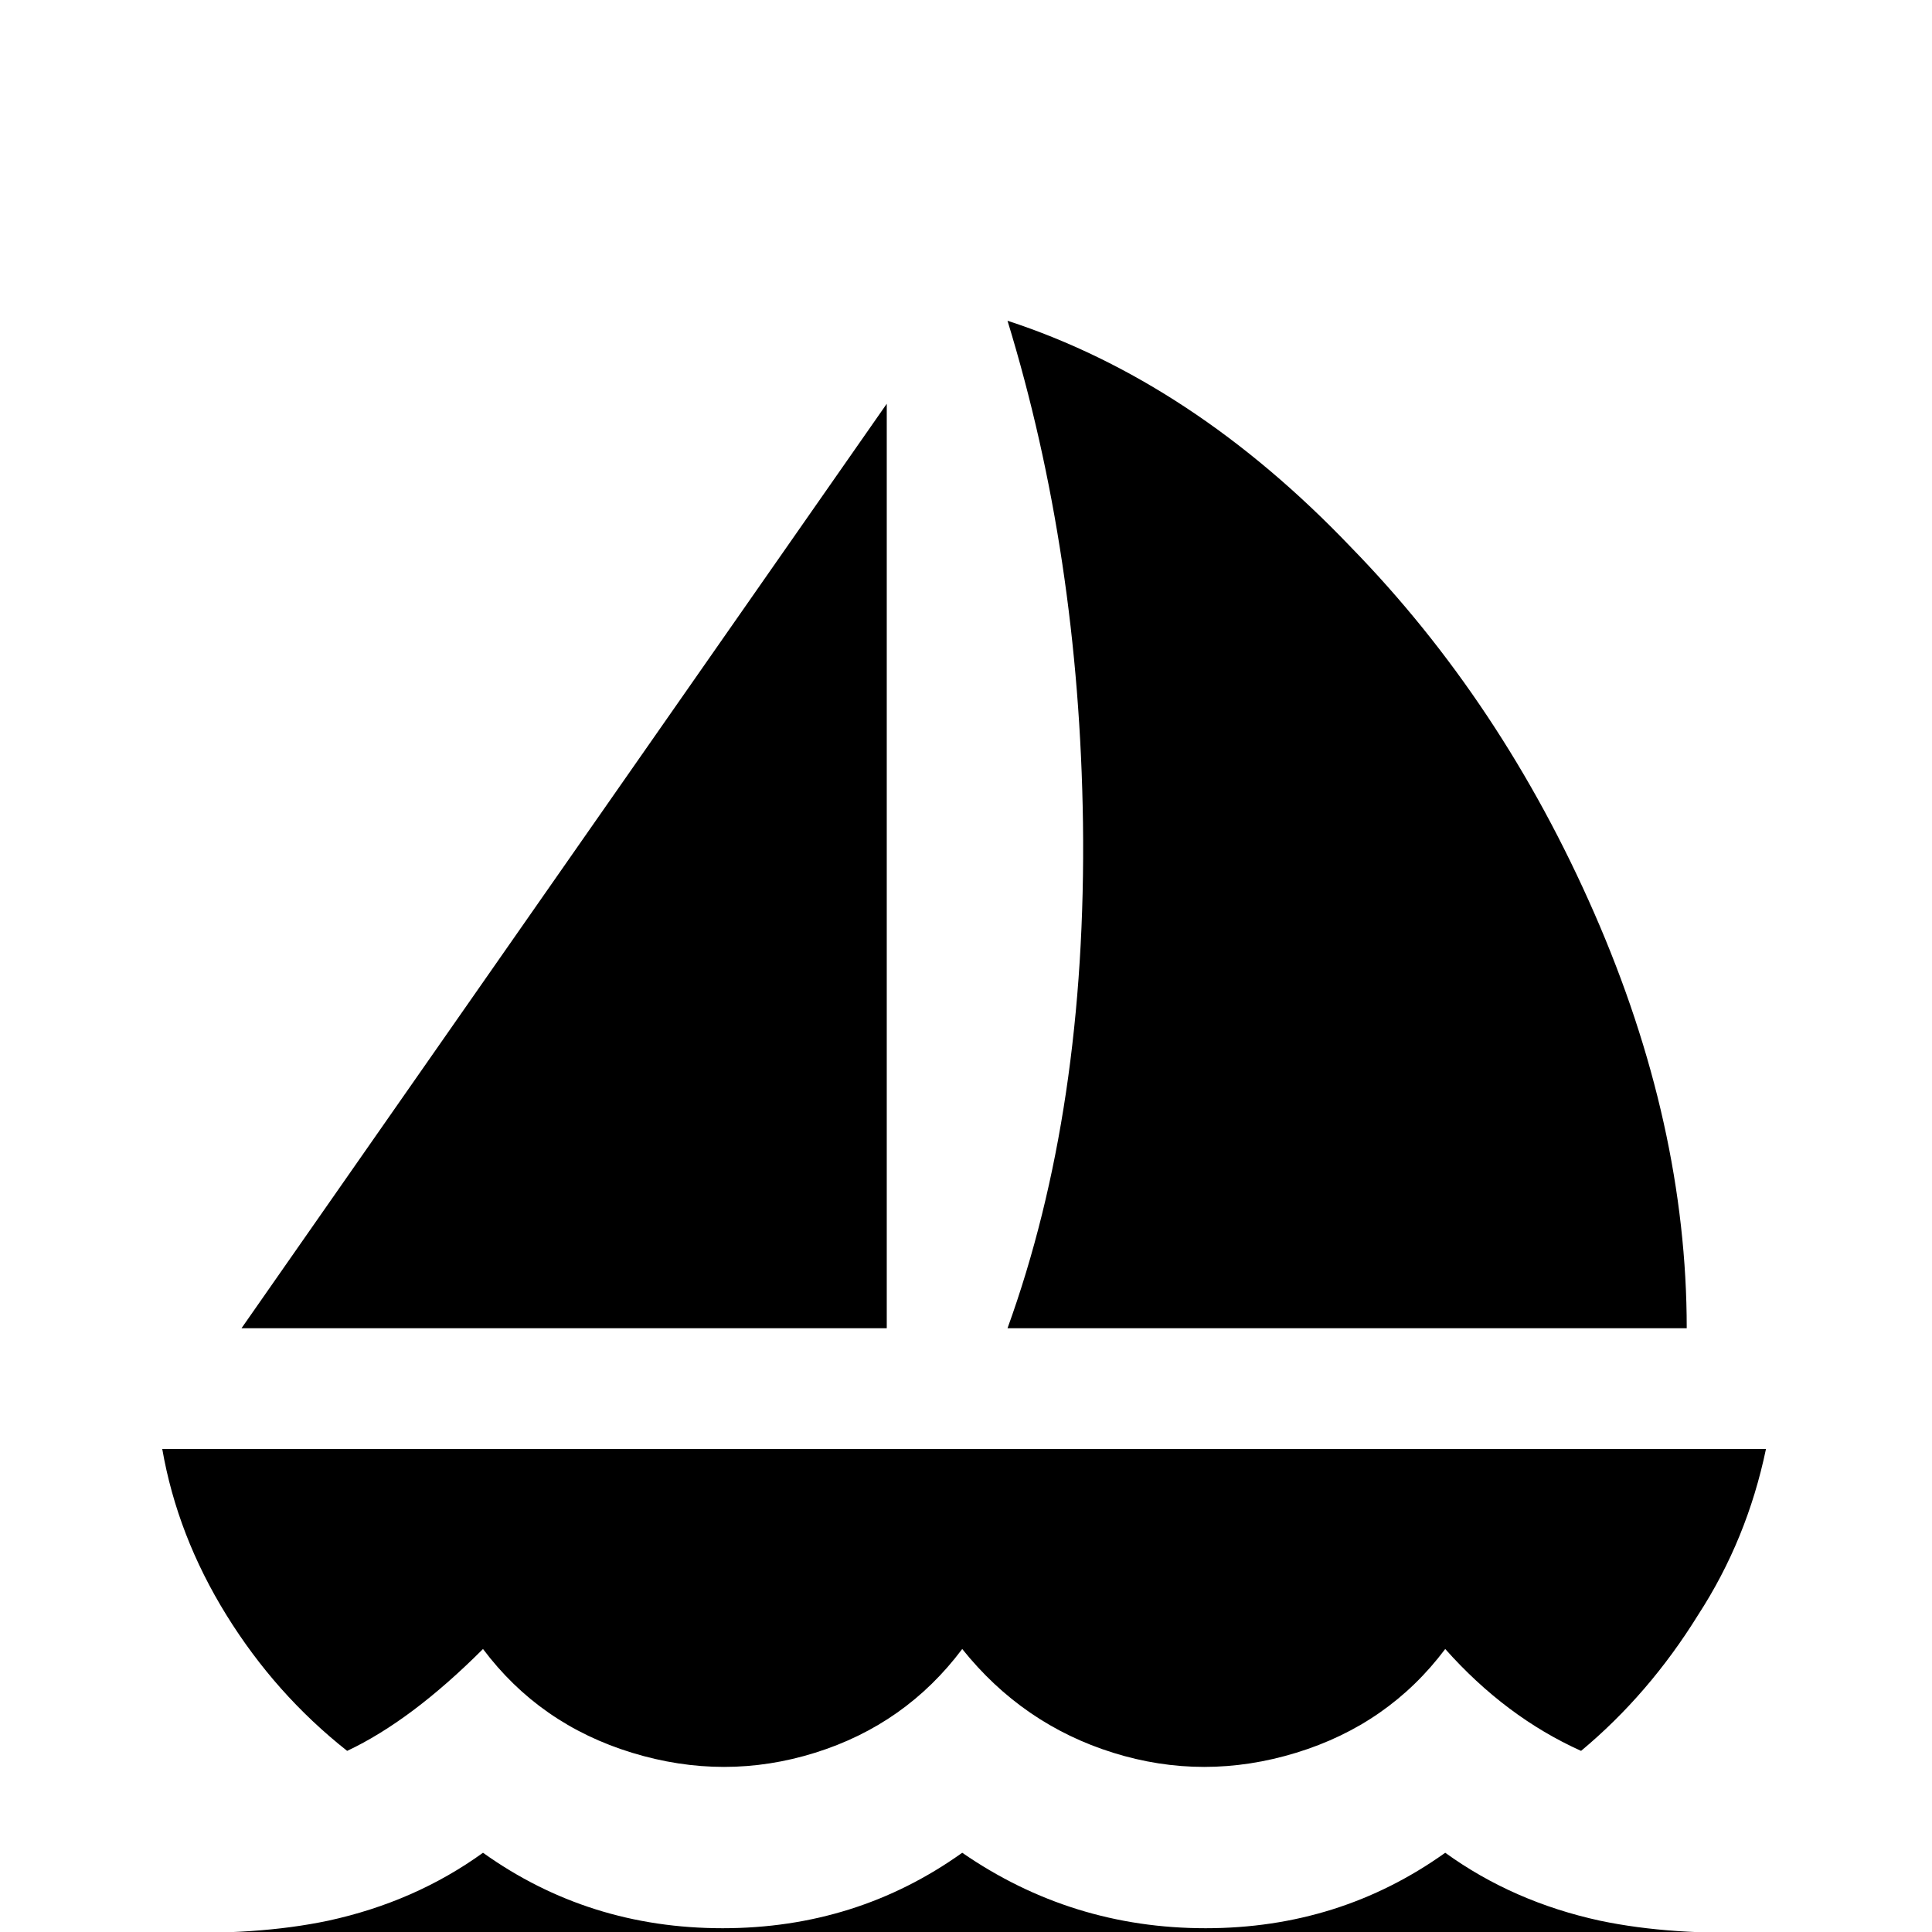 <svg xmlns="http://www.w3.org/2000/svg" viewBox="0 -512 512 512">
	<path fill="#000000" d="M64 -160L235 -405V-160ZM267 -160Q288 -218 287 -294Q286 -365 267 -427Q316 -411 358 -367Q398 -326 422.5 -270Q447 -214 447 -160ZM450 -84Q437 -63 419 -48Q399 -57 383 -75Q368 -55 343.5 -47.5Q319 -40 295 -47.5Q271 -55 255 -75Q240 -55 216 -47.5Q192 -40 167.5 -47.5Q143 -55 128 -75Q109 -56 92 -48Q73 -63 60 -84Q47 -105 43 -128H468Q463 -104 450 -84ZM447 43Q413 43 383 27Q354 43 319.5 43Q285 43 255 27Q226 43 191.5 43Q157 43 128 27Q96 45 43 43V0Q68 1 87 -3Q110 -8 128 -21Q156 -1 191.5 -1Q227 -1 255 -21Q284 -1 319.5 -1Q355 -1 383 -21Q401 -8 424 -3Q443 1 468 0V43Z"/>
</svg>